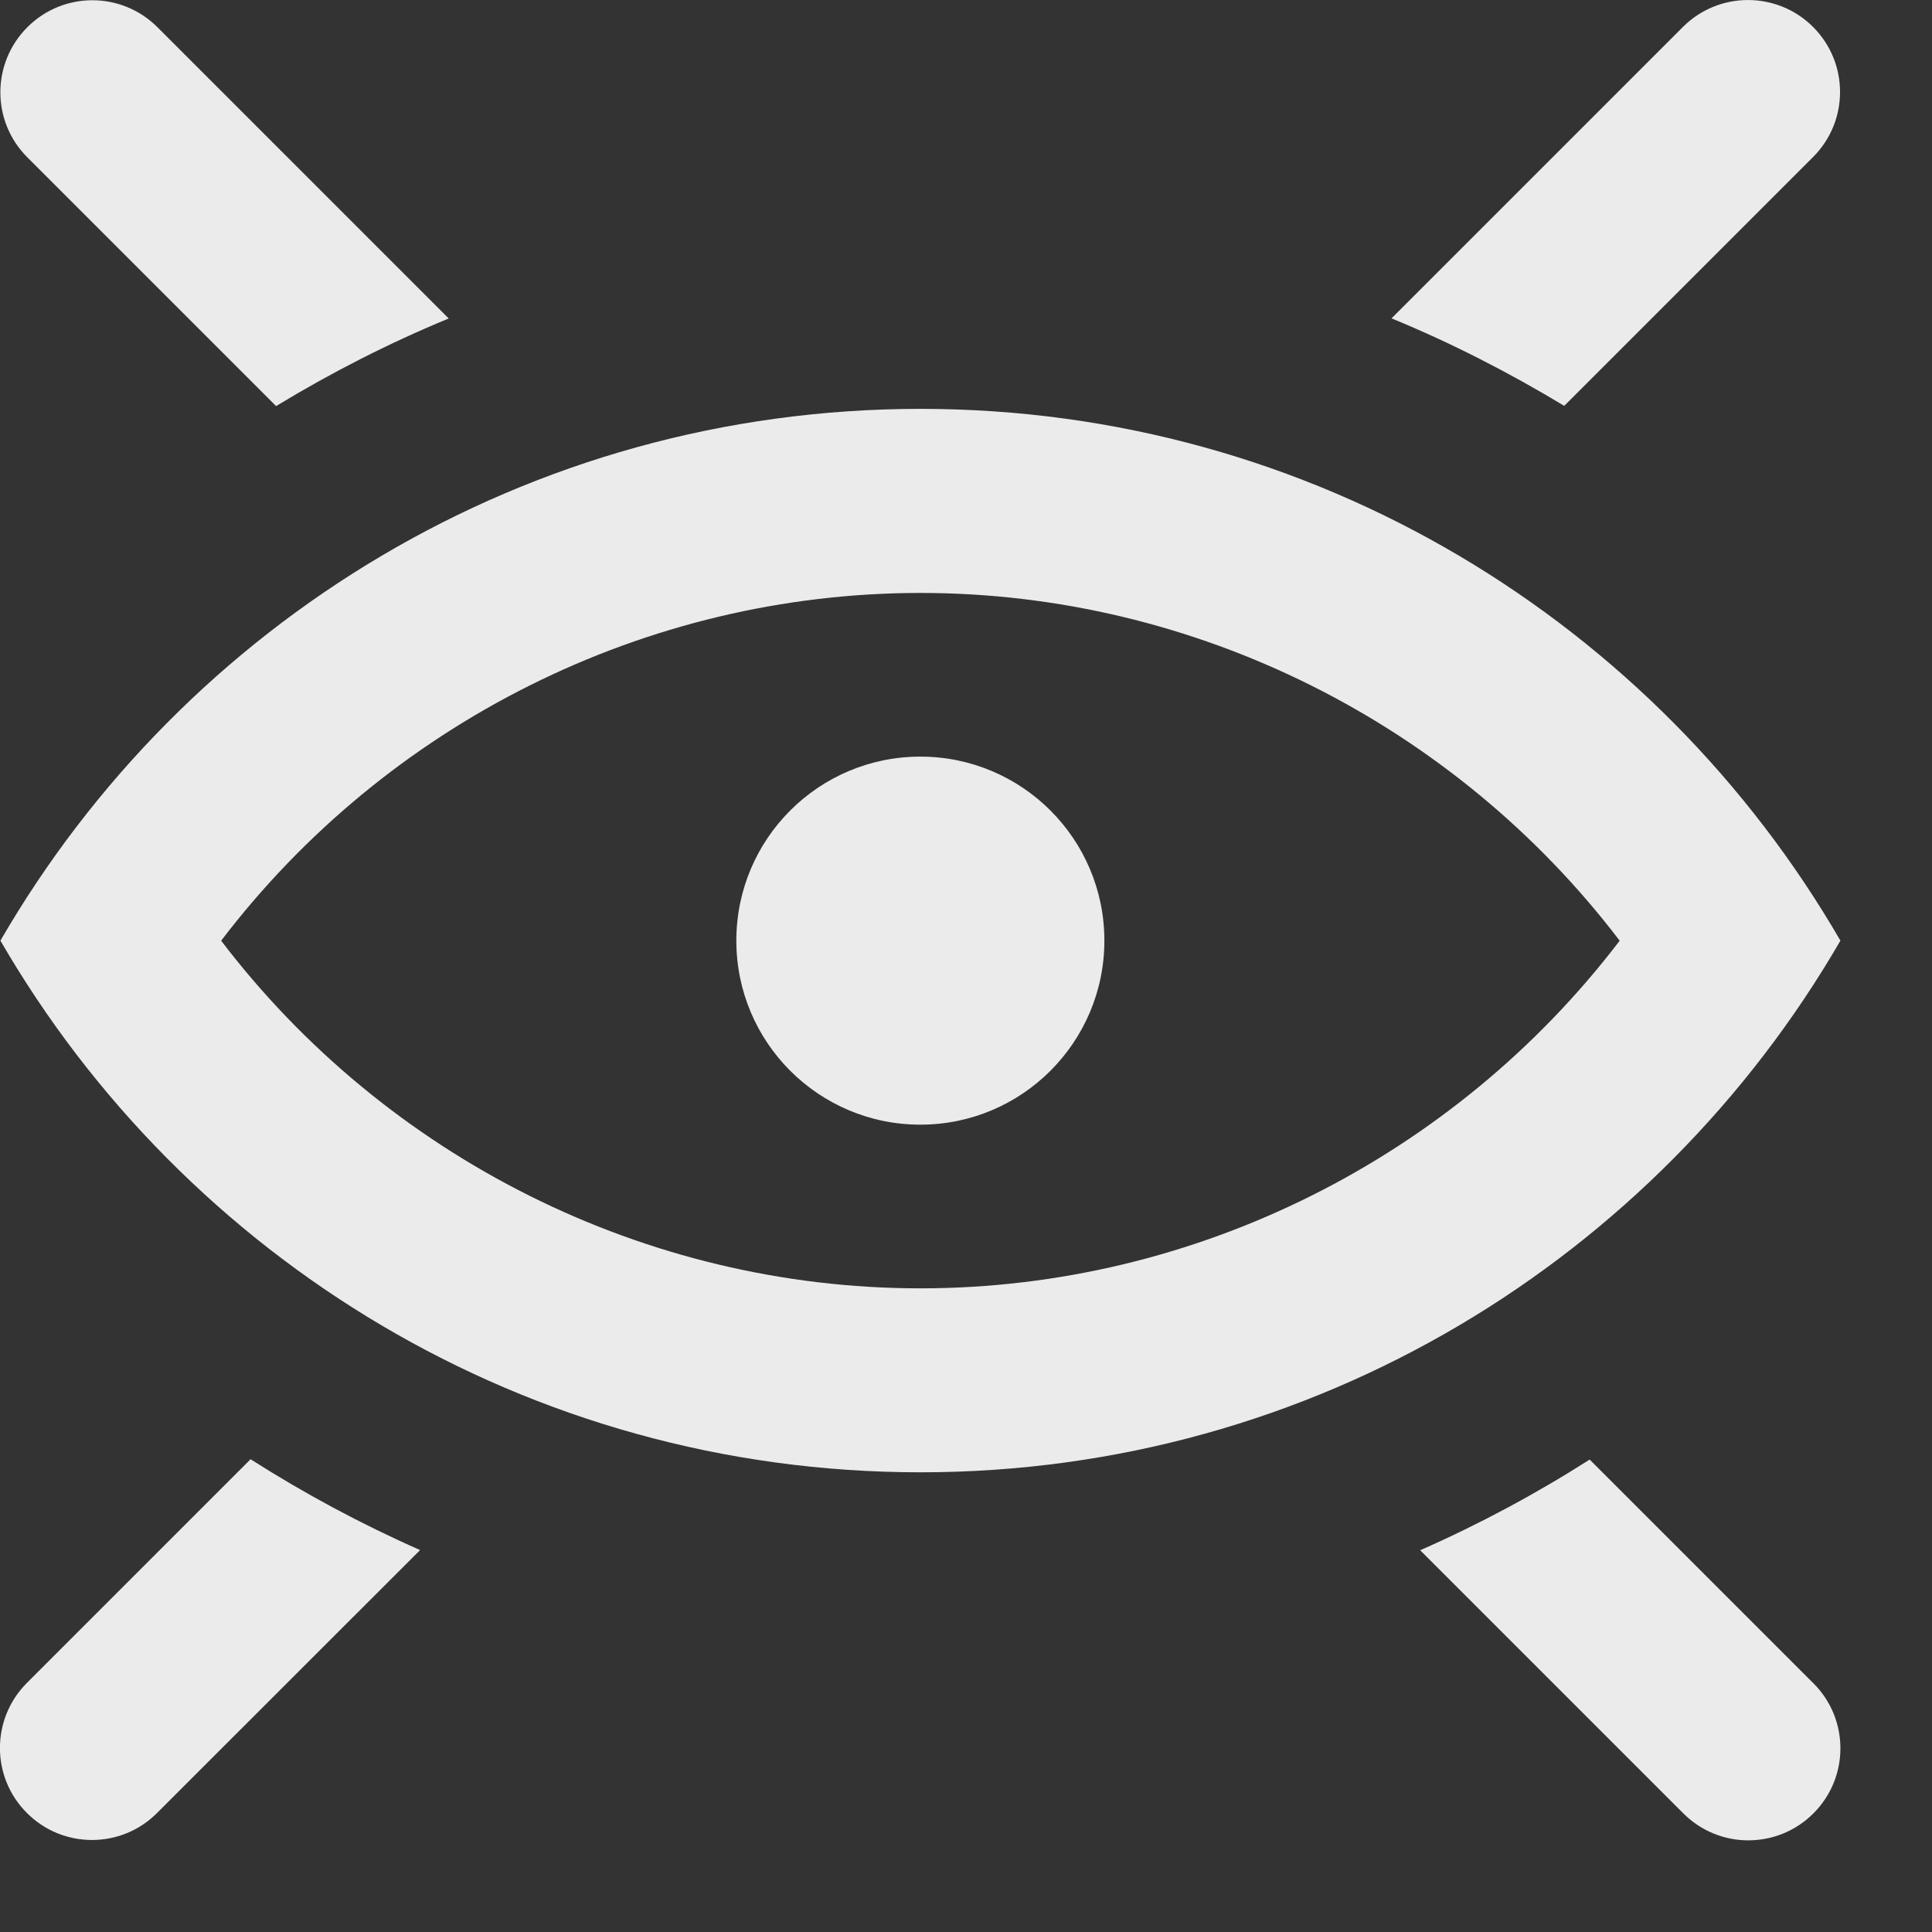 <!-- Generated by IcoMoon.io -->
<svg version="1.1" xmlns="http://www.w3.org/2000/svg" width="32" height="32" viewBox="0 0 32 32">
<rect x="0" y="0" width="32" height="32" fill="#333333" stroke="none"/>
<title>as-view_close-</title>
<path fill="#ebebeb" d="M30.036 27.88c0.596 0.596 0.596 1.56 0 2.155-0.596 0.596-1.56 0.596-2.155 0l-4.358-4.358c0.972-0.428 1.911-0.931 2.807-1.502l3.706 3.706zM4.151 24.17c0.896 0.571 1.833 1.074 2.807 1.504l-4.357 4.355c-0.594 0.596-1.56 0.596-2.155 0-0.596-0.594-0.596-1.559 0-2.155l3.704-3.704zM0.453 2.606c-0.596-0.594-0.596-1.559 0-2.155 0.594-0.596 1.559-0.596 2.155 0l4.824 4.824c-0.99 0.408-1.944 0.896-2.859 1.451l-4.12-4.12zM25.908 6.722c-0.916-0.553-1.87-1.042-2.86-1.449l4.827-4.827c0.594-0.594 1.56-0.594 2.155 0 0.596 0.596 0.596 1.56 0 2.155l-4.122 4.122zM18.292 15.58c0 1.682-1.365 3.048-3.048 3.048-1.684 0-3.048-1.365-3.048-3.048 0-1.684 1.364-3.048 3.048-3.048 1.682 0 3.048 1.364 3.048 3.048zM15.245 21.339c-4.555 0-8.846-2.168-11.582-5.758 2.737-3.592 7.028-5.76 11.582-5.76s8.846 2.168 11.582 5.76c-2.737 3.59-7.028 5.758-11.582 5.758zM30.483 15.58c-3.048-5.26-8.722-8.808-15.238-8.808s-12.192 3.547-15.238 8.808c3.046 5.259 8.722 8.806 15.238 8.806s12.19-3.547 15.238-8.806z"></path>
</svg>
